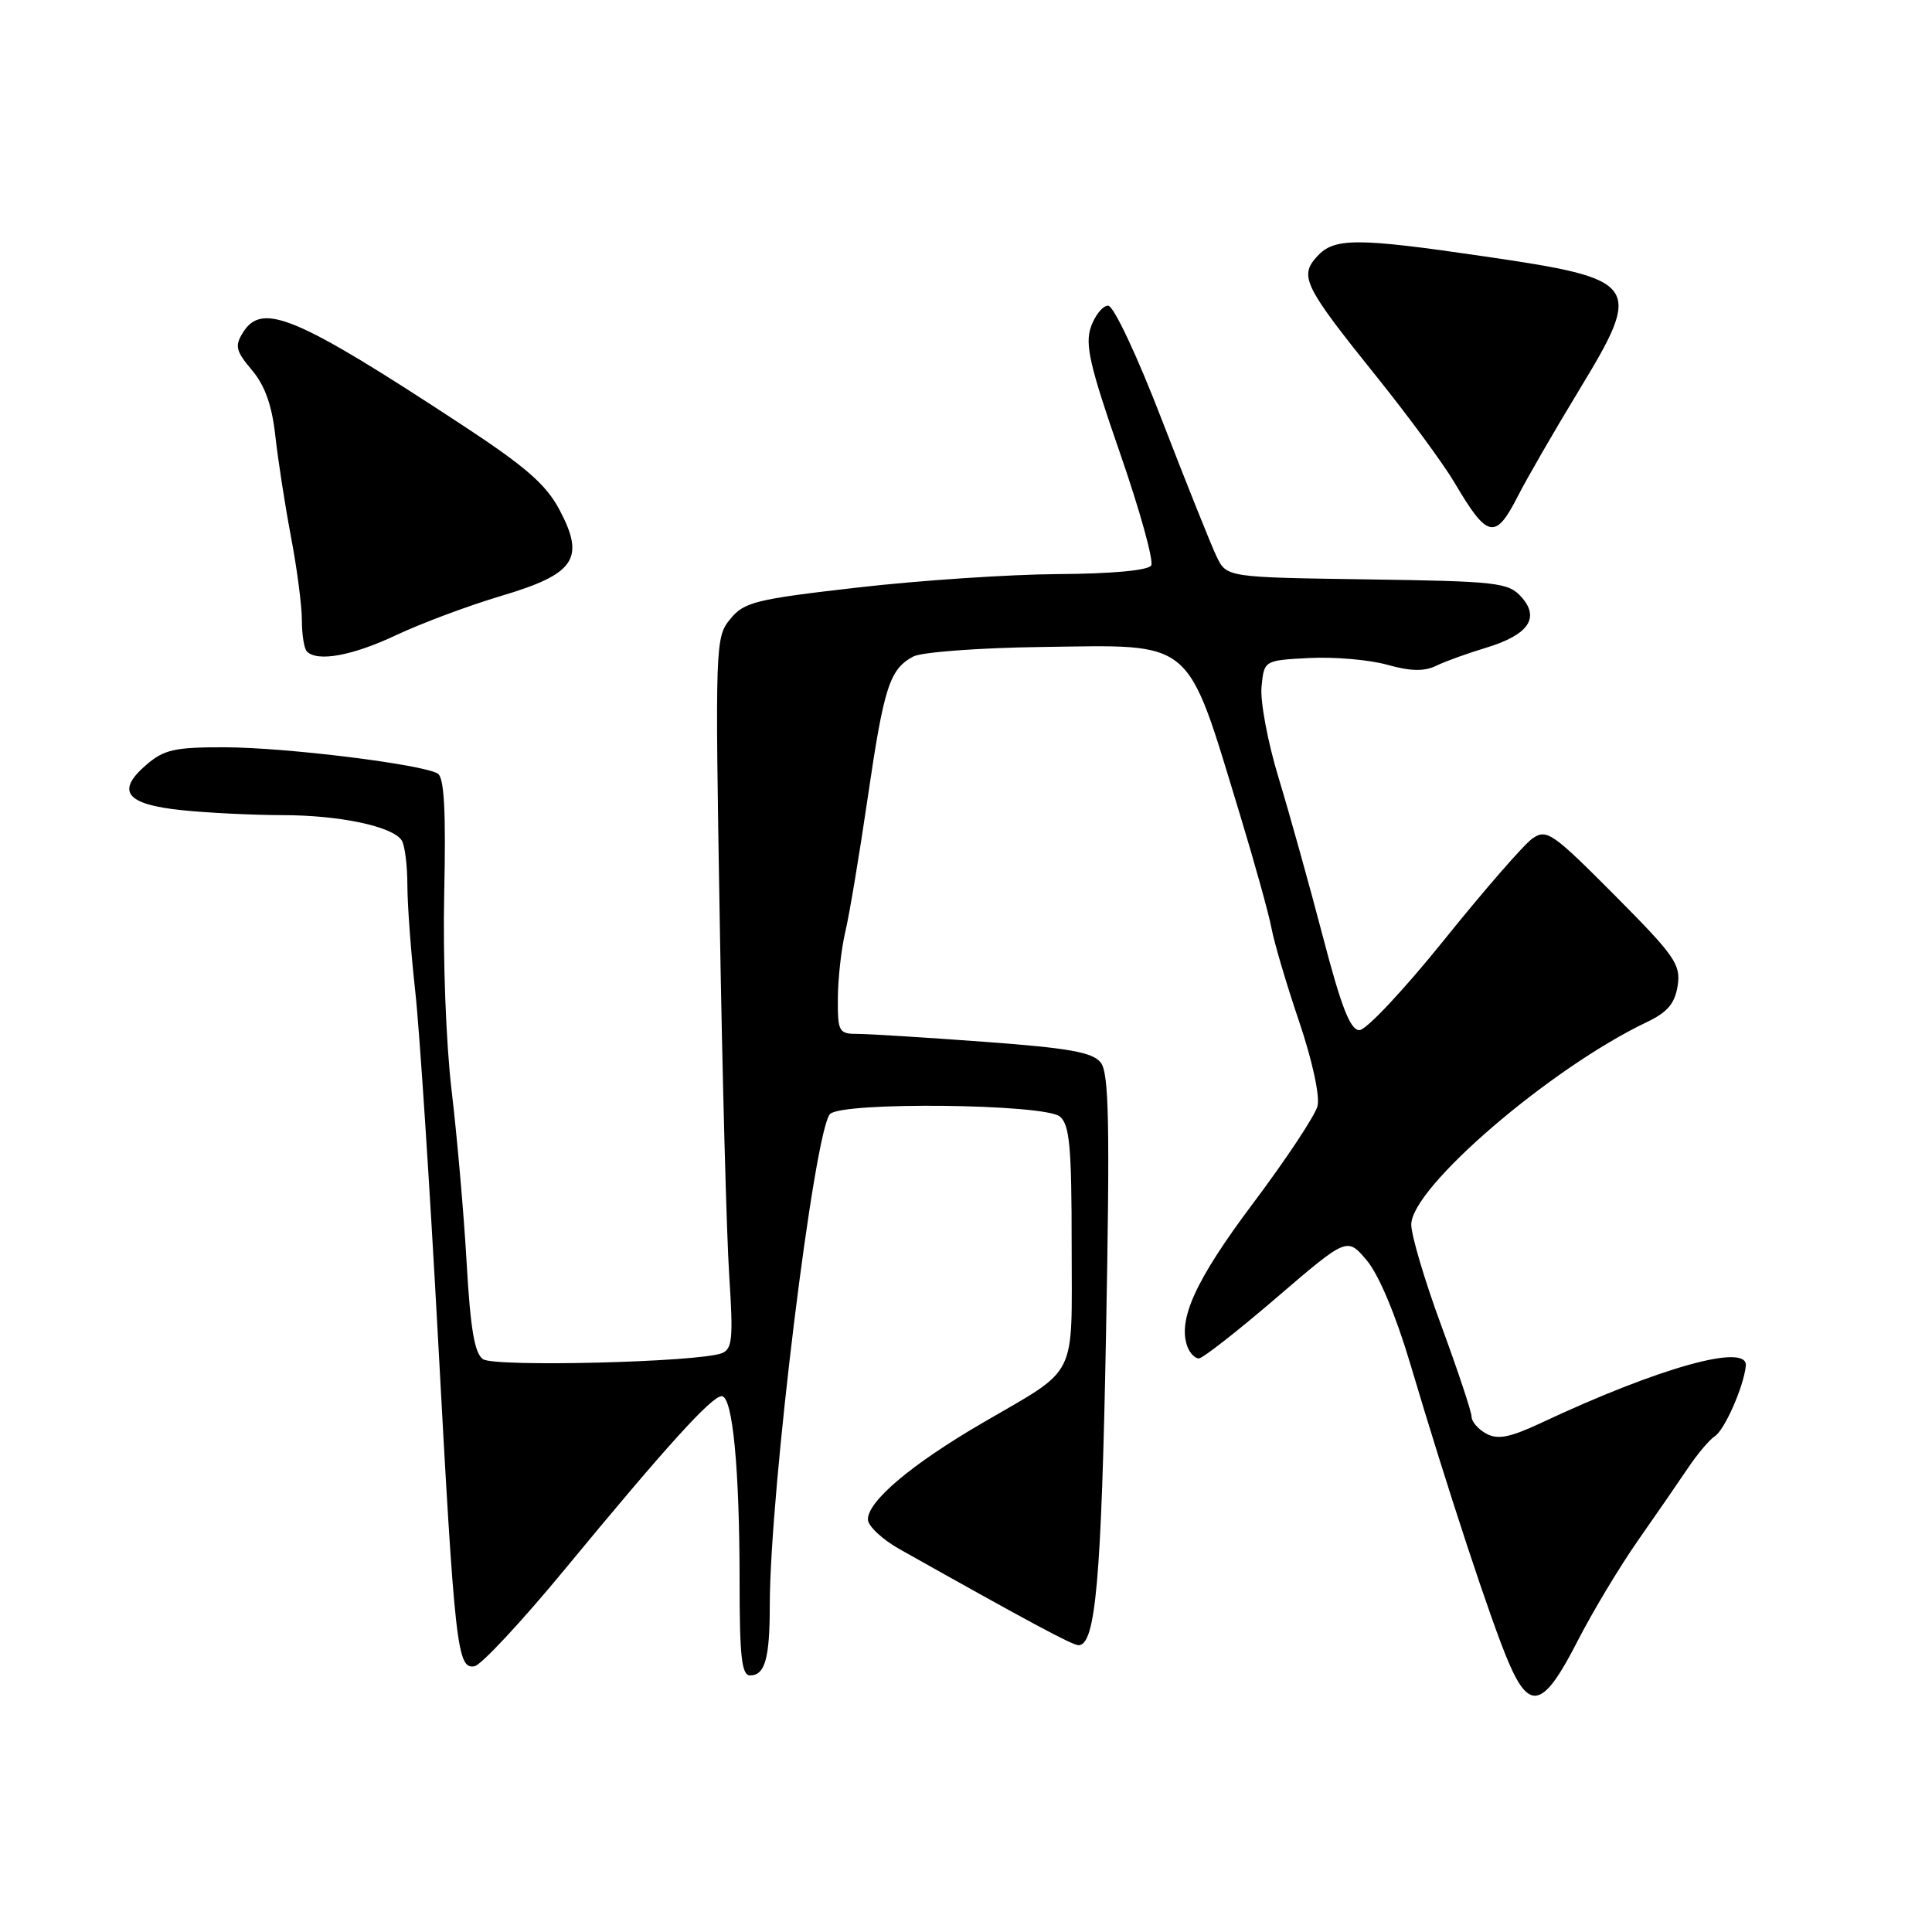 <?xml version="1.0" encoding="UTF-8" standalone="no"?>
<!DOCTYPE svg PUBLIC "-//W3C//DTD SVG 1.1//EN" "http://www.w3.org/Graphics/SVG/1.1/DTD/svg11.dtd" >
<svg xmlns="http://www.w3.org/2000/svg" xmlns:xlink="http://www.w3.org/1999/xlink" version="1.1" viewBox="0 0 256 256">
 <g >
 <path fill="currentColor"
d=" M 209.02 217.48 C 210.99 213.63 214.60 207.61 217.05 204.11 C 219.50 200.61 222.50 196.26 223.72 194.44 C 224.95 192.62 226.52 190.76 227.22 190.31 C 228.51 189.49 231.03 183.79 231.33 181.00 C 231.68 177.90 219.93 181.16 204.21 188.54 C 200.09 190.47 198.47 190.79 196.96 189.98 C 195.88 189.40 194.99 188.38 194.99 187.71 C 194.98 187.05 193.18 181.63 190.99 175.68 C 188.79 169.73 187.00 163.69 187.00 162.26 C 187.00 157.36 205.41 141.54 218.22 135.43 C 220.95 134.13 221.93 132.97 222.30 130.61 C 222.73 127.79 221.95 126.67 213.93 118.60 C 205.70 110.33 204.94 109.80 203.06 111.10 C 201.95 111.87 196.70 117.90 191.39 124.50 C 186.08 131.10 181.02 136.50 180.13 136.50 C 178.92 136.50 177.73 133.46 175.26 124.00 C 173.46 117.12 170.82 107.67 169.40 103.00 C 167.98 98.33 166.97 92.92 167.16 91.00 C 167.50 87.50 167.50 87.50 173.50 87.19 C 176.80 87.02 181.43 87.42 183.80 88.08 C 186.90 88.95 188.71 88.99 190.30 88.22 C 191.51 87.63 194.48 86.56 196.91 85.83 C 202.53 84.13 204.10 81.87 201.57 79.08 C 199.86 77.19 198.38 77.02 181.13 76.77 C 162.53 76.50 162.53 76.50 161.20 73.73 C 160.47 72.21 157.23 64.11 153.99 55.73 C 150.65 47.06 147.56 40.50 146.83 40.50 C 146.13 40.50 145.10 41.76 144.56 43.30 C 143.74 45.63 144.39 48.46 148.39 59.99 C 151.04 67.62 152.90 74.35 152.54 74.93 C 152.14 75.58 147.32 76.03 140.19 76.07 C 133.76 76.11 121.81 76.91 113.64 77.85 C 100.09 79.40 98.60 79.77 96.76 82.03 C 94.78 84.44 94.75 85.36 95.37 122.00 C 95.71 142.62 96.28 163.82 96.63 169.09 C 97.17 177.39 97.04 178.77 95.63 179.31 C 92.54 180.50 65.56 181.17 64.00 180.10 C 62.88 179.34 62.33 176.07 61.83 167.29 C 61.46 160.80 60.56 150.55 59.84 144.50 C 59.10 138.28 58.67 126.93 58.86 118.37 C 59.10 107.50 58.86 103.03 58.01 102.51 C 56.02 101.28 37.94 99.04 29.81 99.02 C 23.16 99.00 21.74 99.32 19.39 101.34 C 15.32 104.84 16.67 106.58 24.06 107.35 C 27.49 107.71 33.49 108.00 37.40 108.01 C 44.99 108.01 52.04 109.50 53.23 111.36 C 53.64 111.99 53.98 114.67 53.98 117.33 C 53.99 119.99 54.46 126.29 55.02 131.33 C 55.58 136.37 56.93 156.93 58.02 177.00 C 60.26 218.44 60.57 221.23 62.89 220.78 C 63.77 220.61 69.13 214.86 74.80 207.99 C 88.28 191.65 94.30 185.00 95.63 185.00 C 97.08 185.00 98.00 194.57 98.00 209.65 C 98.00 219.54 98.28 222.00 99.39 222.00 C 101.37 222.00 102.00 219.74 102.00 212.67 C 102.01 197.66 107.90 149.70 109.99 147.61 C 111.63 145.97 138.41 146.26 140.44 147.95 C 141.73 149.02 142.00 151.96 142.00 164.97 C 142.00 183.08 143.02 181.05 130.09 188.60 C 120.78 194.03 115.00 198.90 115.00 201.33 C 115.00 202.20 116.91 203.99 119.25 205.30 C 136.34 214.91 142.10 218.00 142.91 218.00 C 145.17 218.00 145.94 209.33 146.55 177.00 C 147.08 148.81 146.95 142.19 145.85 140.79 C 144.77 139.43 141.66 138.87 130.50 138.05 C 122.80 137.48 115.26 137.01 113.75 137.00 C 111.13 137.00 111.00 136.77 111.02 132.25 C 111.04 129.64 111.48 125.70 112.00 123.50 C 112.53 121.30 113.87 113.28 114.98 105.68 C 117.13 90.99 117.88 88.67 121.02 86.99 C 122.11 86.41 129.73 85.84 137.95 85.73 C 158.48 85.46 157.08 84.27 164.32 108.00 C 166.24 114.33 168.12 121.08 168.48 123.00 C 168.84 124.92 170.49 130.50 172.15 135.38 C 173.88 140.50 174.91 145.23 174.58 146.55 C 174.26 147.81 170.42 153.61 166.04 159.44 C 158.39 169.64 155.99 174.92 157.36 178.49 C 157.68 179.32 158.35 180.00 158.85 180.00 C 159.36 180.00 163.98 176.38 169.13 171.96 C 178.50 163.92 178.50 163.92 181.10 167.00 C 182.69 168.88 184.94 174.23 186.89 180.79 C 191.82 197.38 197.63 215.01 199.92 220.32 C 202.71 226.81 204.54 226.24 209.02 217.48 Z  M 52.53 84.14 C 55.85 82.58 62.08 80.25 66.38 78.97 C 76.20 76.06 77.57 74.03 74.14 67.56 C 72.36 64.19 69.63 61.82 61.19 56.28 C 39.23 41.87 34.74 39.98 32.20 44.05 C 31.08 45.84 31.24 46.50 33.38 49.04 C 35.11 51.09 36.04 53.72 36.48 57.74 C 36.83 60.91 37.76 66.92 38.55 71.10 C 39.35 75.28 40.00 80.27 40.00 82.18 C 40.00 84.10 40.30 85.97 40.67 86.33 C 42.08 87.74 46.74 86.88 52.53 84.14 Z  M 201.12 65.75 C 202.31 63.41 205.95 57.11 209.21 51.74 C 217.78 37.63 217.33 36.99 196.73 33.98 C 179.69 31.48 176.77 31.49 174.50 34.00 C 172.13 36.62 172.78 37.93 182.48 50.00 C 186.68 55.23 191.30 61.52 192.76 64.00 C 197.09 71.36 198.15 71.59 201.12 65.75 Z "/>
</g>
</svg>